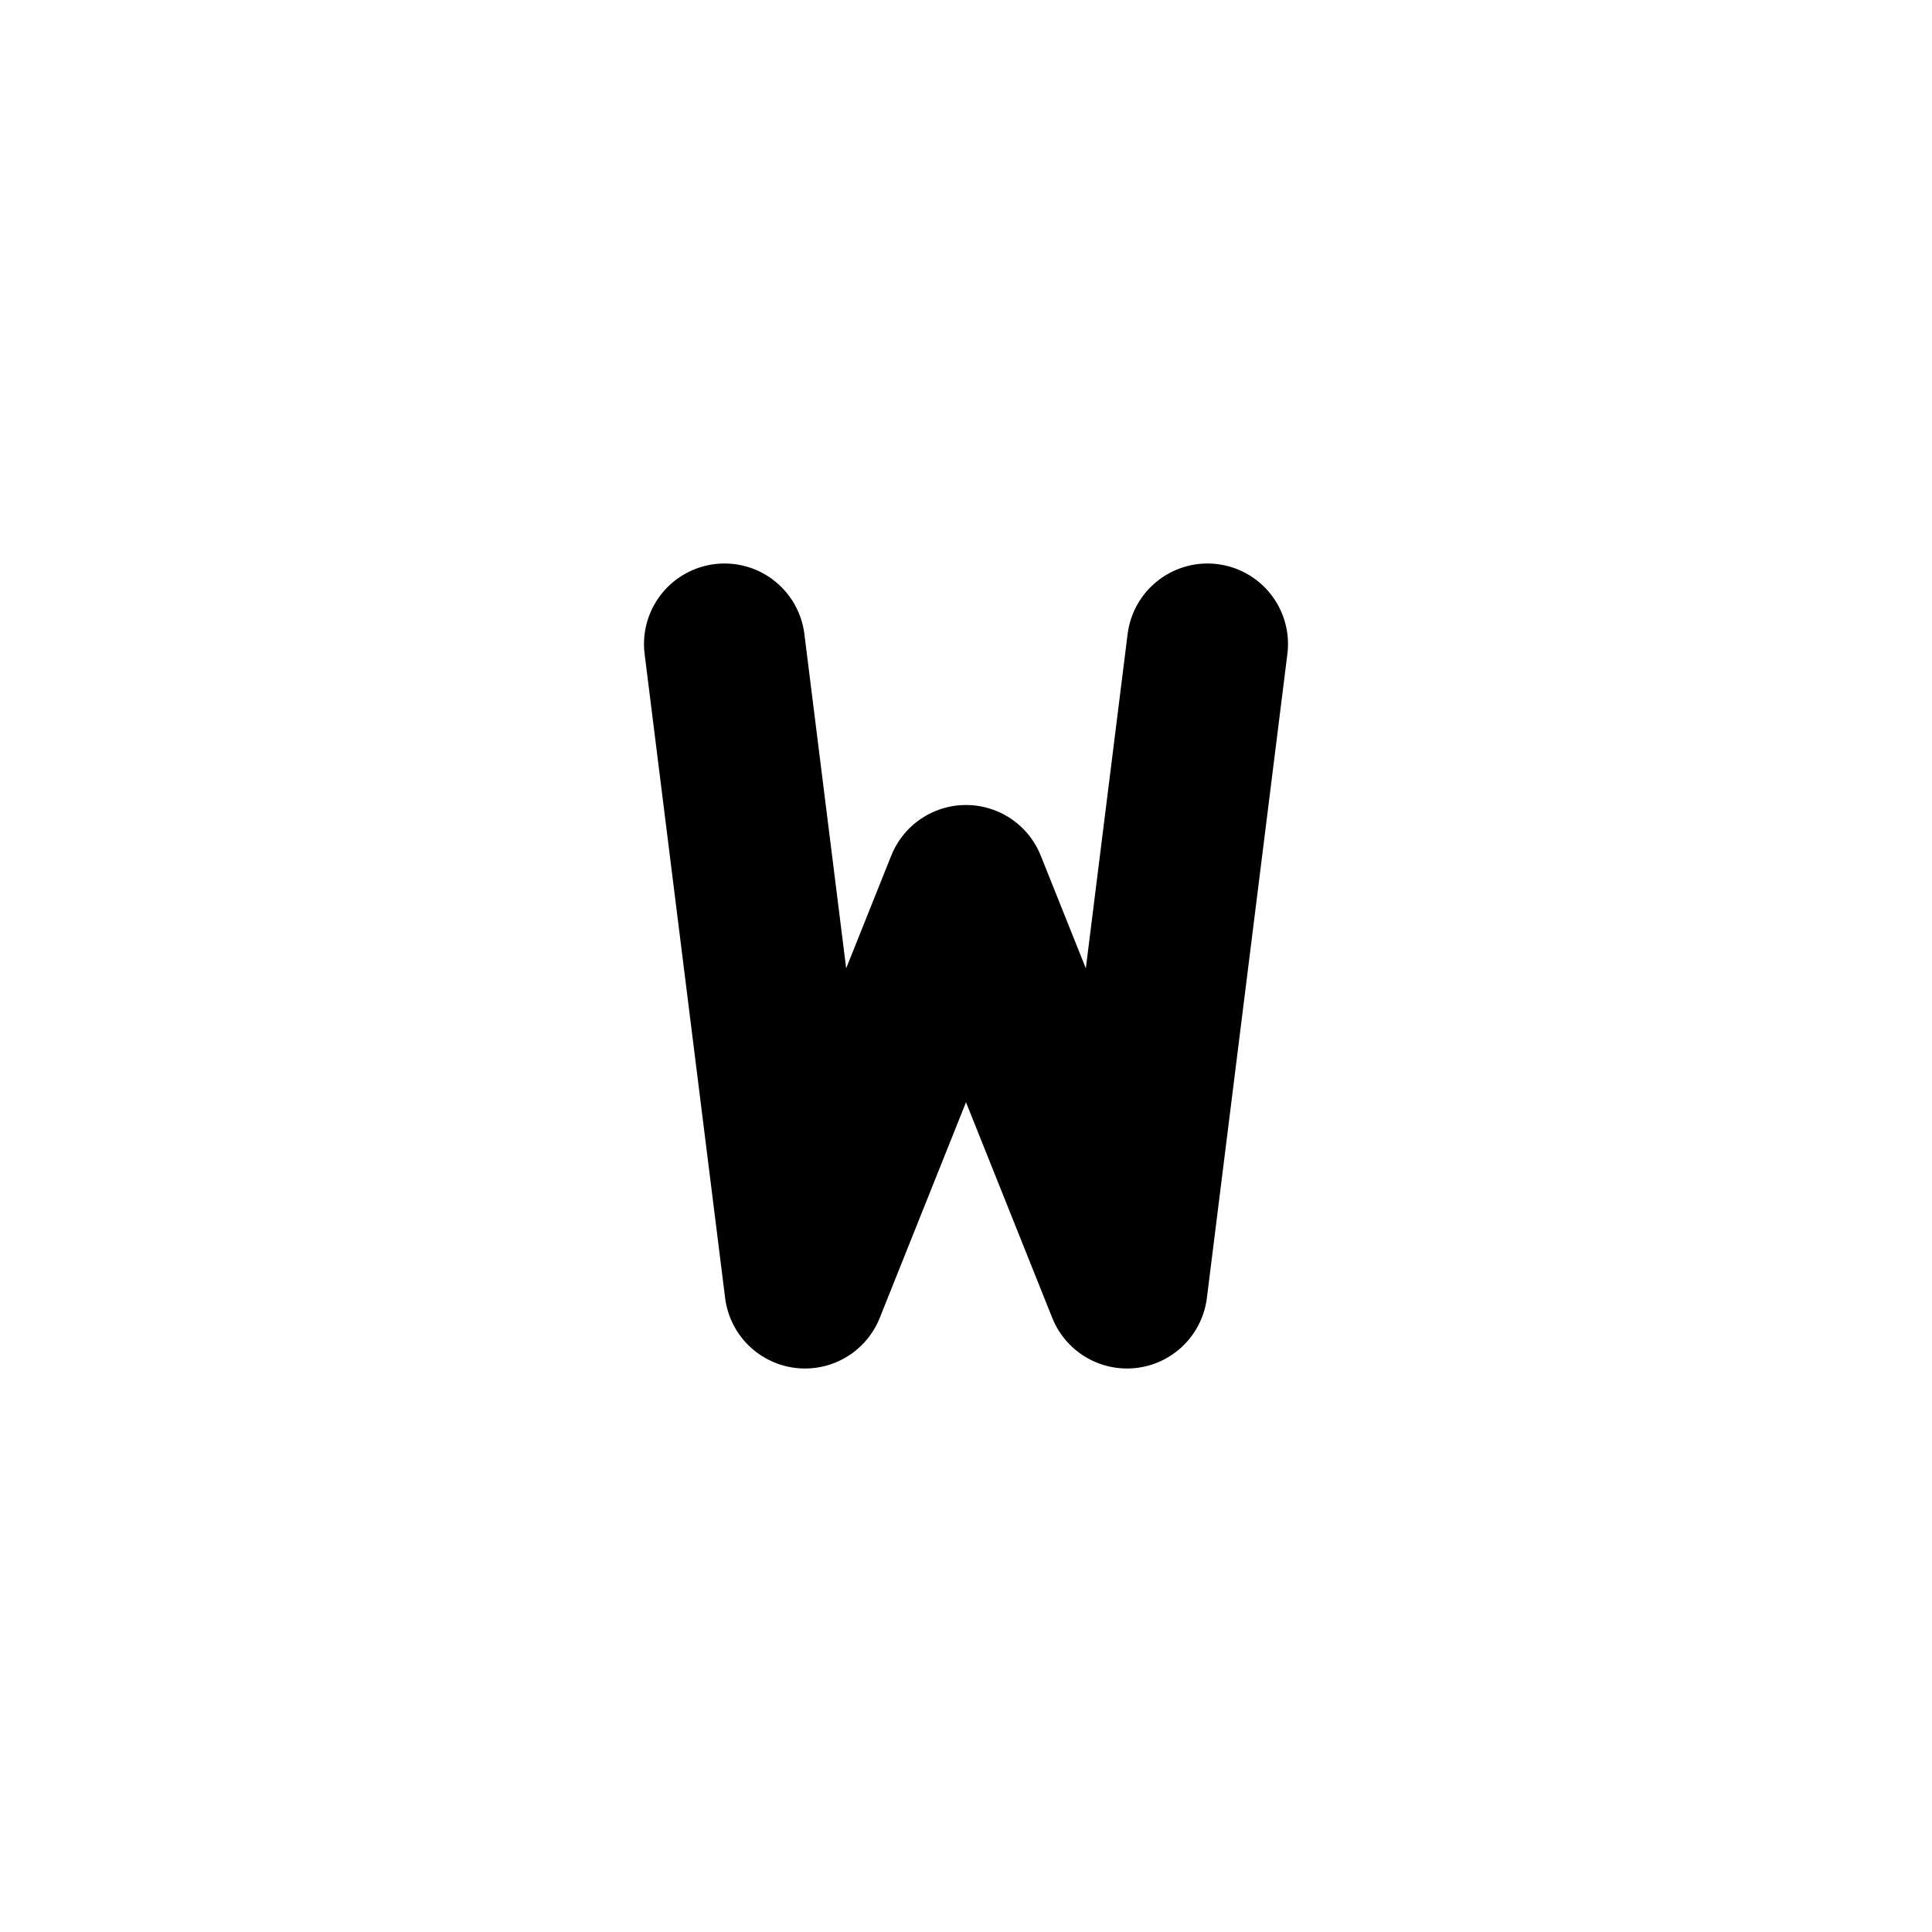 <svg width="24" height="24" viewBox="0 0 24 24" fill="none" xmlns="http://www.w3.org/2000/svg">
<g clip-path="url(#clip0_802_70523)">
<path d="M9 8L10 16L12 11L14 16L15 8" stroke="black" stroke-width="2" stroke-linecap="round" stroke-linejoin="round"/>
</g>
<defs>
<clipPath id="clip0_802_70523">
<rect width="24" height="24" fill="white"/>
</clipPath>
</defs>
</svg>
